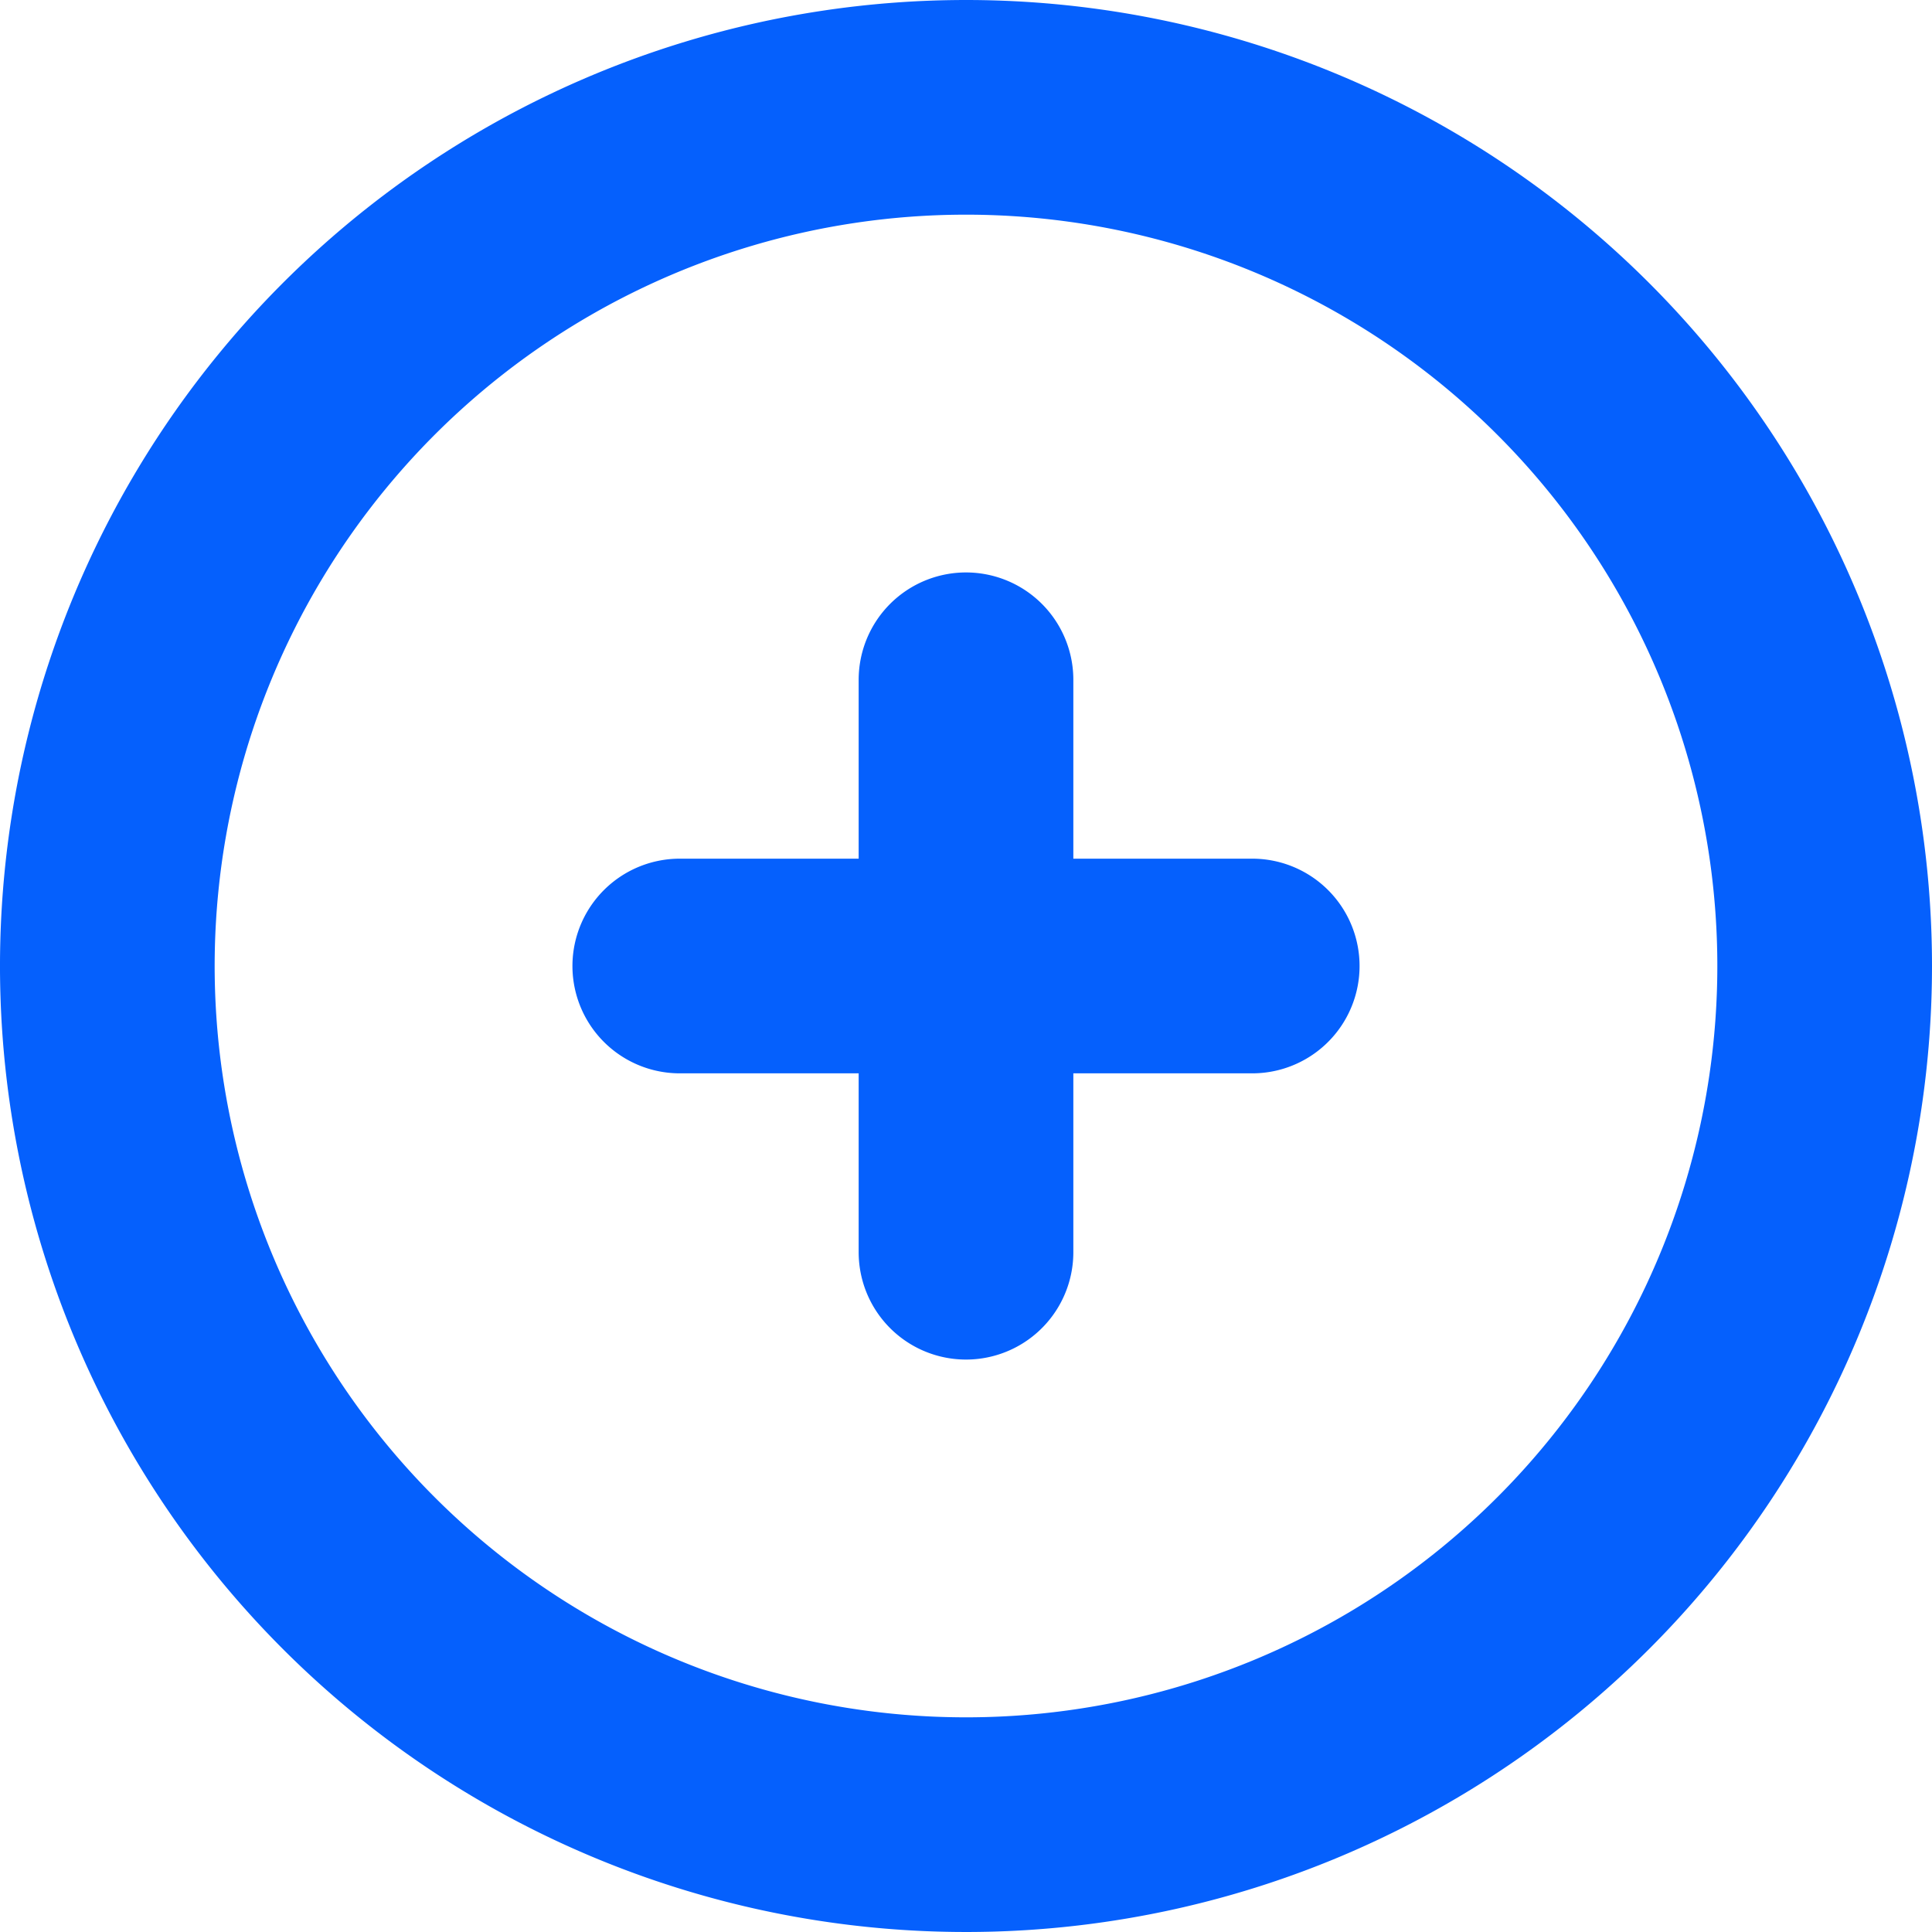 <svg xmlns="http://www.w3.org/2000/svg" width="13.5" height="13.5" viewBox="0 0 13.5 13.5">
  <path id="Path_16974" data-name="Path 16974" d="M9,7v4m2-2H7m8,0A6,6,0,1,1,9,3,6,6,0,0,1,15,9Z" transform="translate(-2.25 -2.25)" fill="none" stroke="#0560fd" stroke-linecap="round" stroke-linejoin="round" stroke-width="1.5"/>
</svg>
